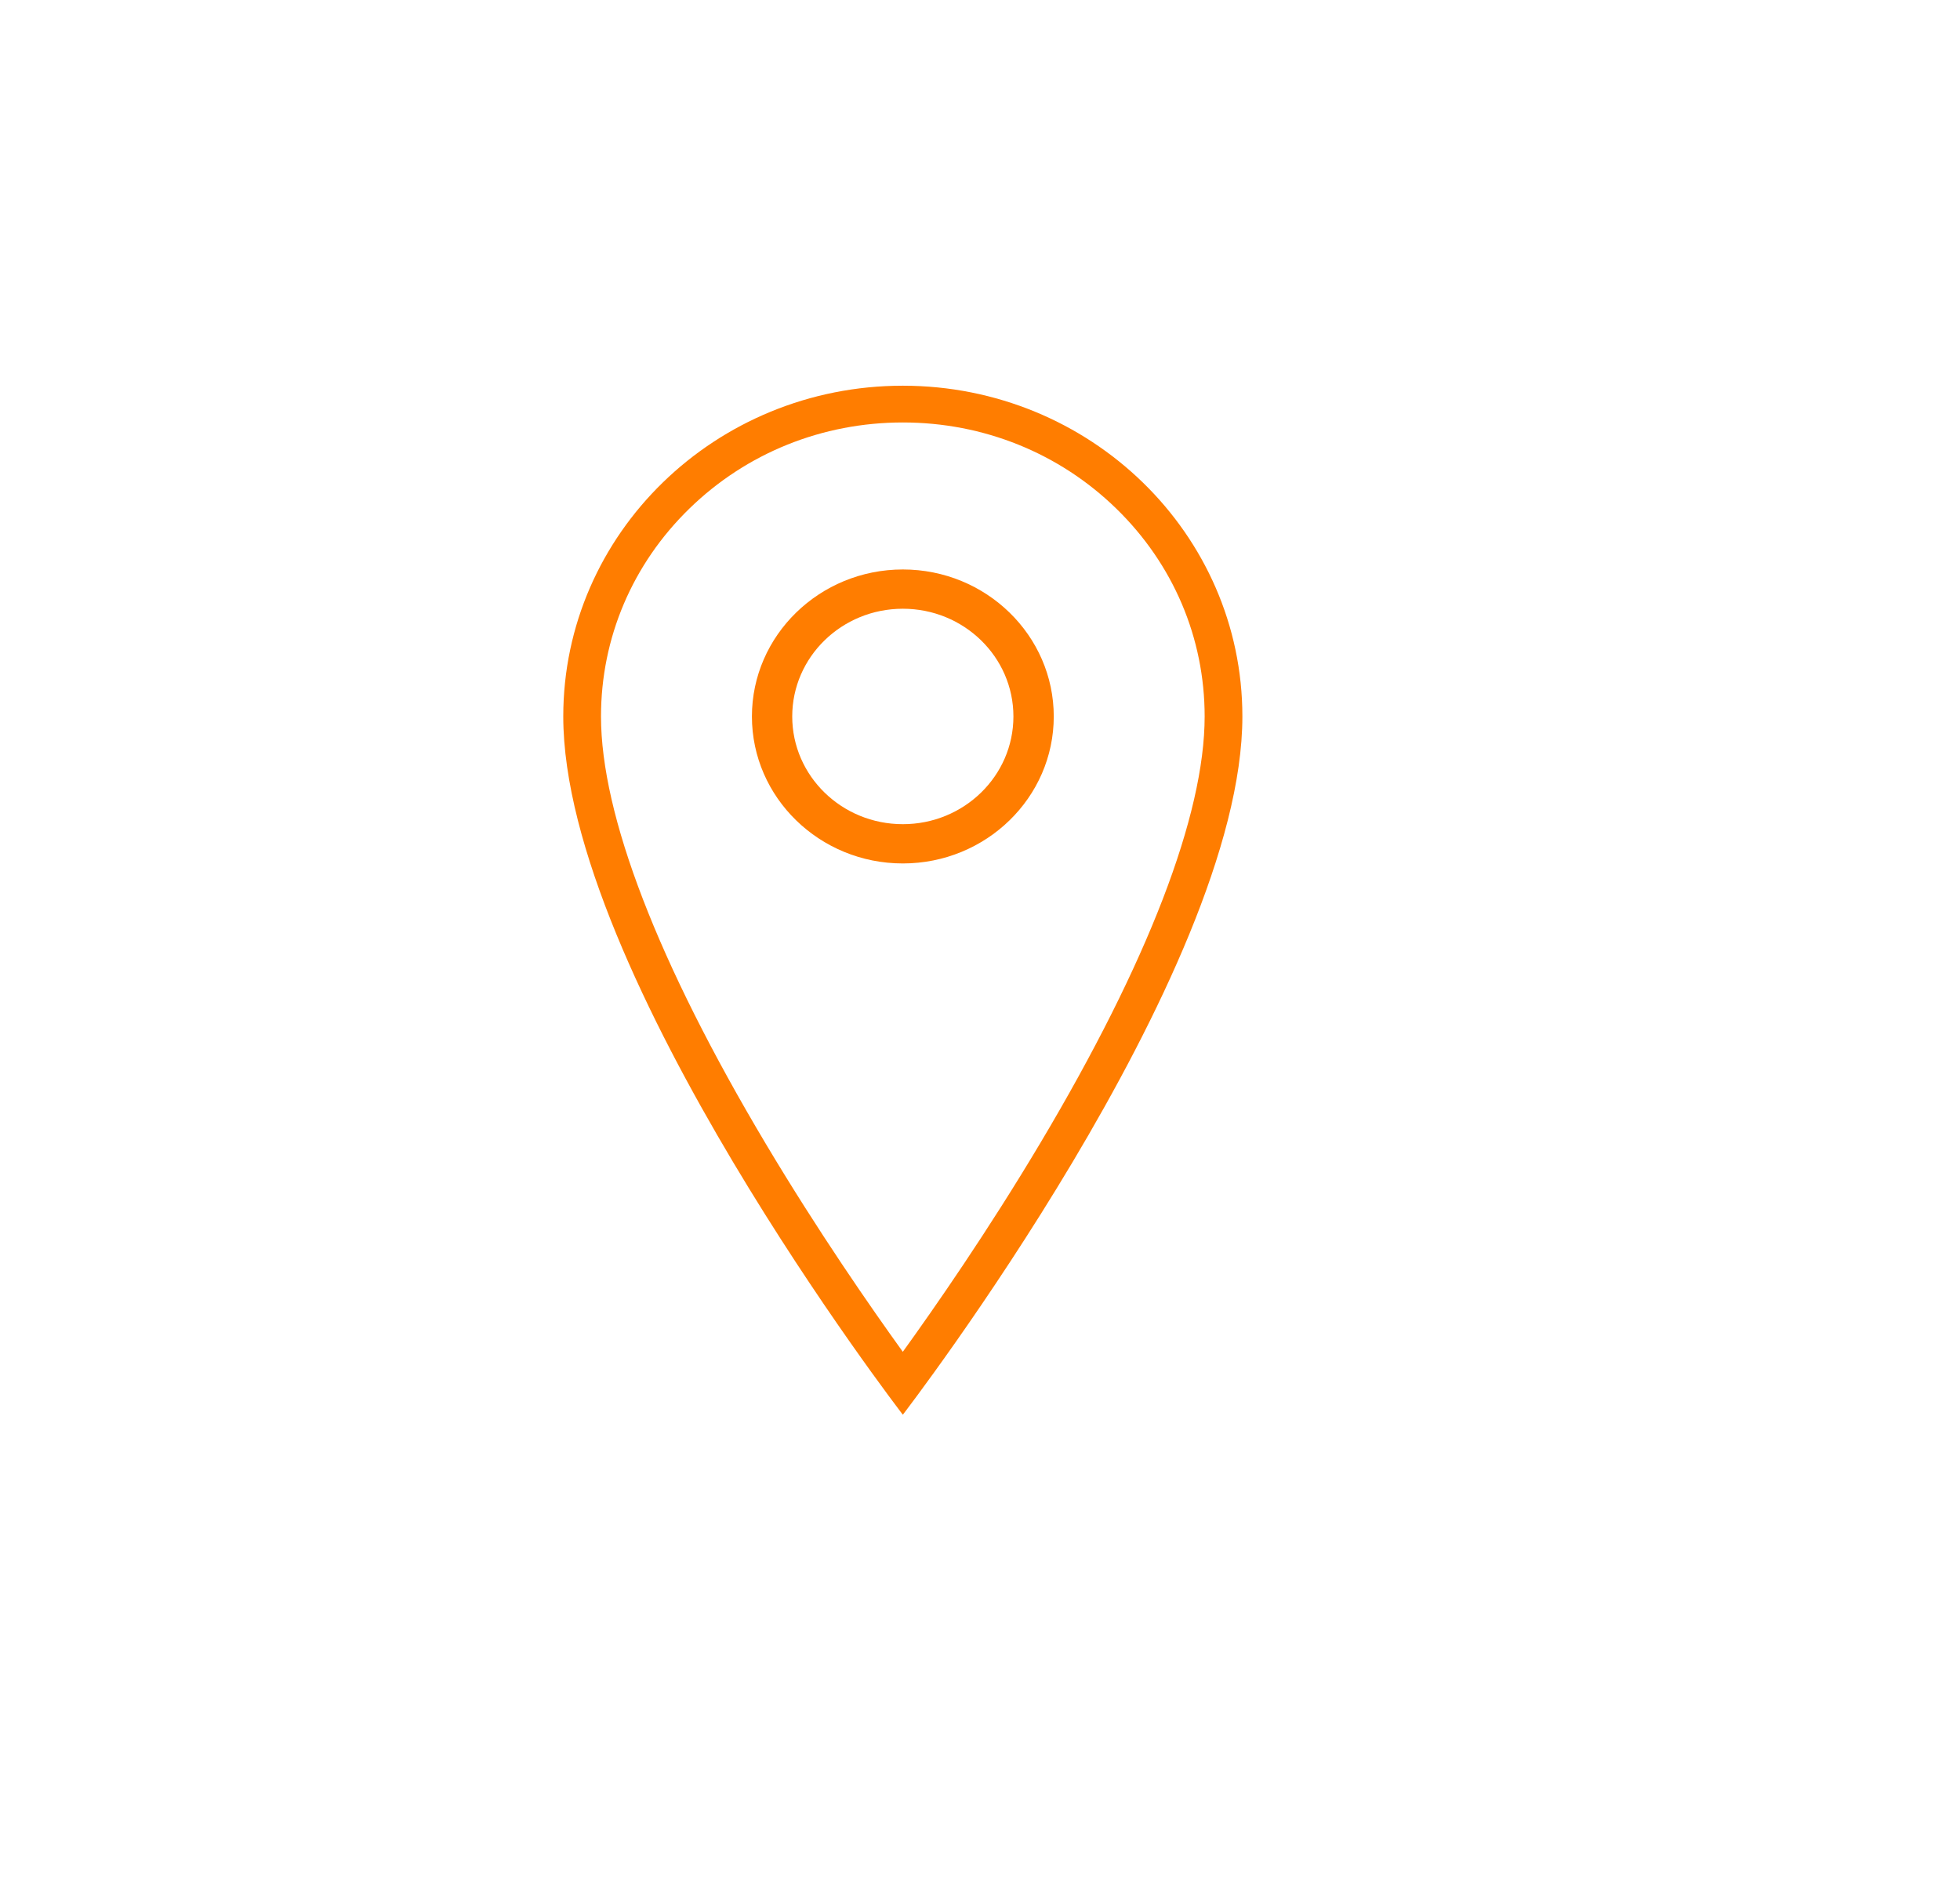 <svg width="60" height="58" viewBox="0 0 60 58" fill="none" xmlns="http://www.w3.org/2000/svg">
<g filter="url(#filter0_d_1426_5556)">
<ellipse cx="28" cy="27.557" rx="27.538" ry="27.36" fill="white"/>
</g>
<path d="M27.638 12.932C30.106 12.932 32.426 13.868 34.171 15.568C35.916 17.267 36.877 19.527 36.877 21.931C36.877 24.949 35.138 29.464 31.848 34.987C30.24 37.687 28.616 40.023 27.637 41.38C26.662 40.028 25.045 37.701 23.439 35.007C20.141 29.474 18.398 24.953 18.398 21.931C18.398 19.527 19.359 17.267 21.104 15.568C22.849 13.868 25.17 12.932 27.638 12.932ZM27.638 11.807C21.897 11.807 17.243 16.34 17.243 21.931C17.243 29.806 27.638 43.306 27.638 43.306C27.638 43.306 38.032 29.806 38.032 21.931C38.032 16.34 33.378 11.807 27.638 11.807Z" fill="#FF7D00"/>
<path d="M27.638 17.432C25.09 17.432 23.018 19.45 23.018 21.932C23.018 24.414 25.09 26.431 27.638 26.431C30.186 26.431 32.258 24.414 32.258 21.932C32.258 19.45 30.186 17.432 27.638 17.432ZM27.638 25.229C25.768 25.229 24.252 23.753 24.252 21.932C24.252 20.11 25.768 18.634 27.638 18.634C29.507 18.634 31.023 20.11 31.023 21.932C31.023 23.753 29.507 25.229 27.638 25.229Z" fill="#FF7D00"/>
<defs>
<filter id="filter0_d_1426_5556" x="0.462" y="0.197" width="59.076" height="57.719" filterUnits="userSpaceOnUse" color-interpolation-filters="sRGB">
<feFlood flood-opacity="0" result="BackgroundImageFix"/>
<feColorMatrix in="SourceAlpha" type="matrix" values="0 0 0 0 0 0 0 0 0 0 0 0 0 0 0 0 0 0 127 0" result="hardAlpha"/>
<feMorphology radius="4" operator="erode" in="SourceAlpha" result="effect1_dropShadow_1426_5556"/>
<feOffset dx="4" dy="3"/>
<feGaussianBlur stdDeviation="2"/>
<feComposite in2="hardAlpha" operator="out"/>
<feColorMatrix type="matrix" values="0 0 0 0 0 0 0 0 0 0 0 0 0 0 0 0 0 0 0.25 0"/>
<feBlend mode="normal" in2="BackgroundImageFix" result="effect1_dropShadow_1426_5556"/>
<feBlend mode="normal" in="SourceGraphic" in2="effect1_dropShadow_1426_5556" result="shape"/>
</filter>
</defs>
</svg>
